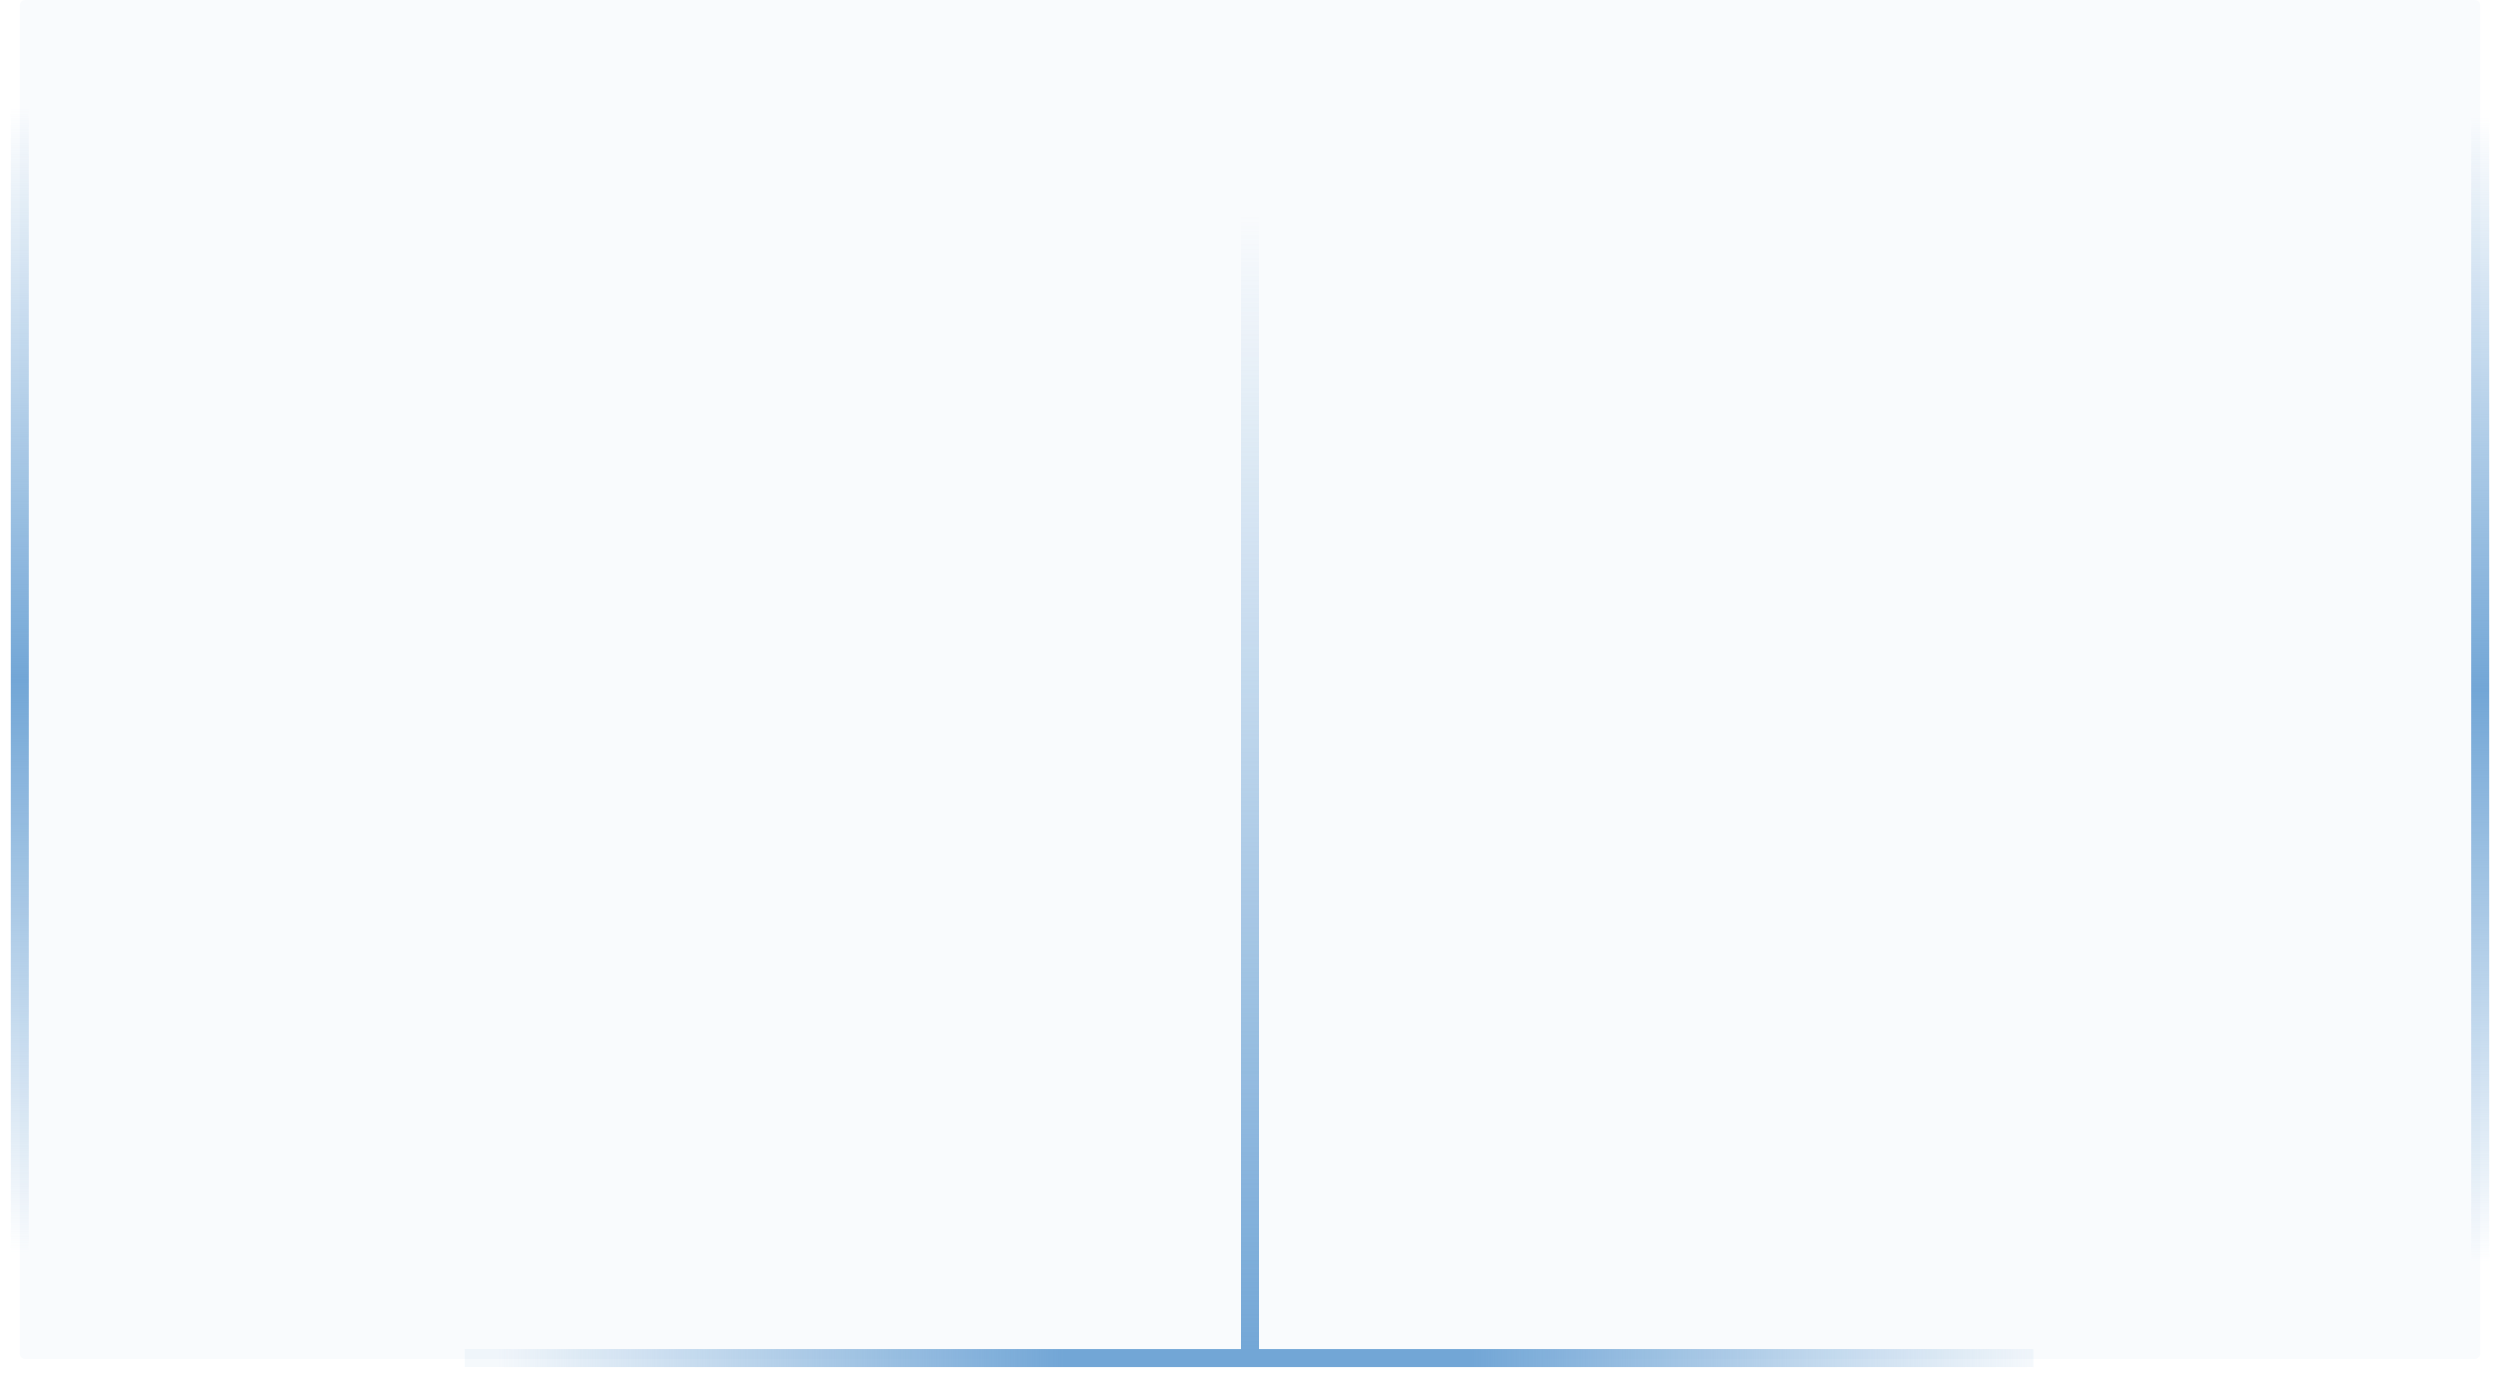 <svg width="1388" height="765" viewBox="0 0 1388 765" fill="none" xmlns="http://www.w3.org/2000/svg">
<g filter="url(#filter0_b)">
<path d="M11 3C11 1.343 12.343 0 14 0H1374C1375.66 0 1377 1.343 1377 3V751.501C1377 753.158 1375.66 754.501 1374 754.501H14C12.343 754.501 11 753.158 11 751.501V3Z" fill="#72A6D6" fill-opacity="0.04"/>
</g>
<g filter="url(#filter1_f)">
<path d="M1377 65V701" stroke="url(#paint0_linear)" stroke-width="10"/>
</g>
<g filter="url(#filter2_f)">
<path d="M11 60V696" stroke="url(#paint1_linear)" stroke-width="10"/>
</g>
<g filter="url(#filter3_f)">
<path d="M694 119.5V755.5" stroke="url(#paint2_linear)" stroke-width="10"/>
</g>
<g filter="url(#filter4_f)">
<path d="M258 754L1129 754" stroke="url(#paint3_linear)" stroke-width="10"/>
</g>
<defs>
<filter id="filter0_b" x="4" y="-7" width="1380" height="768.501" filterUnits="userSpaceOnUse" color-interpolation-filters="sRGB">
<feFlood flood-opacity="0" result="BackgroundImageFix"/>
<feGaussianBlur in="BackgroundImage" stdDeviation="3.5"/>
<feComposite in2="SourceAlpha" operator="in" result="effect1_backgroundBlur"/>
<feBlend mode="normal" in="SourceGraphic" in2="effect1_backgroundBlur" result="shape"/>
</filter>
<filter id="filter1_f" x="1366" y="59" width="22" height="648" filterUnits="userSpaceOnUse" color-interpolation-filters="sRGB">
<feFlood flood-opacity="0" result="BackgroundImageFix"/>
<feBlend mode="normal" in="SourceGraphic" in2="BackgroundImageFix" result="shape"/>
<feGaussianBlur stdDeviation="3" result="effect1_foregroundBlur"/>
</filter>
<filter id="filter2_f" x="0" y="54" width="22" height="648" filterUnits="userSpaceOnUse" color-interpolation-filters="sRGB">
<feFlood flood-opacity="0" result="BackgroundImageFix"/>
<feBlend mode="normal" in="SourceGraphic" in2="BackgroundImageFix" result="shape"/>
<feGaussianBlur stdDeviation="3" result="effect1_foregroundBlur"/>
</filter>
<filter id="filter3_f" x="683" y="113.5" width="22" height="648" filterUnits="userSpaceOnUse" color-interpolation-filters="sRGB">
<feFlood flood-opacity="0" result="BackgroundImageFix"/>
<feBlend mode="normal" in="SourceGraphic" in2="BackgroundImageFix" result="shape"/>
<feGaussianBlur stdDeviation="3" result="effect1_foregroundBlur"/>
</filter>
<filter id="filter4_f" x="252" y="743" width="883" height="22" filterUnits="userSpaceOnUse" color-interpolation-filters="sRGB">
<feFlood flood-opacity="0" result="BackgroundImageFix"/>
<feBlend mode="normal" in="SourceGraphic" in2="BackgroundImageFix" result="shape"/>
<feGaussianBlur stdDeviation="3" result="effect1_foregroundBlur"/>
</filter>
<linearGradient id="paint0_linear" x1="1377.5" y1="65" x2="1377.5" y2="701" gradientUnits="userSpaceOnUse">
<stop stop-color="#72A6D6" stop-opacity="0"/>
<stop offset="0.499" stop-color="#72A6D6"/>
<stop offset="1" stop-color="#72A6D6" stop-opacity="0"/>
</linearGradient>
<linearGradient id="paint1_linear" x1="11.5" y1="60" x2="11.5" y2="696" gradientUnits="userSpaceOnUse">
<stop stop-color="#72A6D6" stop-opacity="0"/>
<stop offset="0.499" stop-color="#72A6D6"/>
<stop offset="1" stop-color="#72A6D6" stop-opacity="0"/>
</linearGradient>
<linearGradient id="paint2_linear" x1="694.5" y1="119.5" x2="694.5" y2="755.5" gradientUnits="userSpaceOnUse">
<stop stop-color="#72A6D6" stop-opacity="0"/>
<stop offset="1" stop-color="#72A6D6"/>
</linearGradient>
<linearGradient id="paint3_linear" x1="258" y1="753.5" x2="1129" y2="753.5" gradientUnits="userSpaceOnUse">
<stop offset="0.021" stop-color="#72A6D6" stop-opacity="0.07"/>
<stop offset="0.382" stop-color="#72A6D6"/>
<stop offset="0.641" stop-color="#72A6D6"/>
<stop offset="1" stop-color="#72A6D6" stop-opacity="0.07"/>
</linearGradient>
</defs>
</svg>
